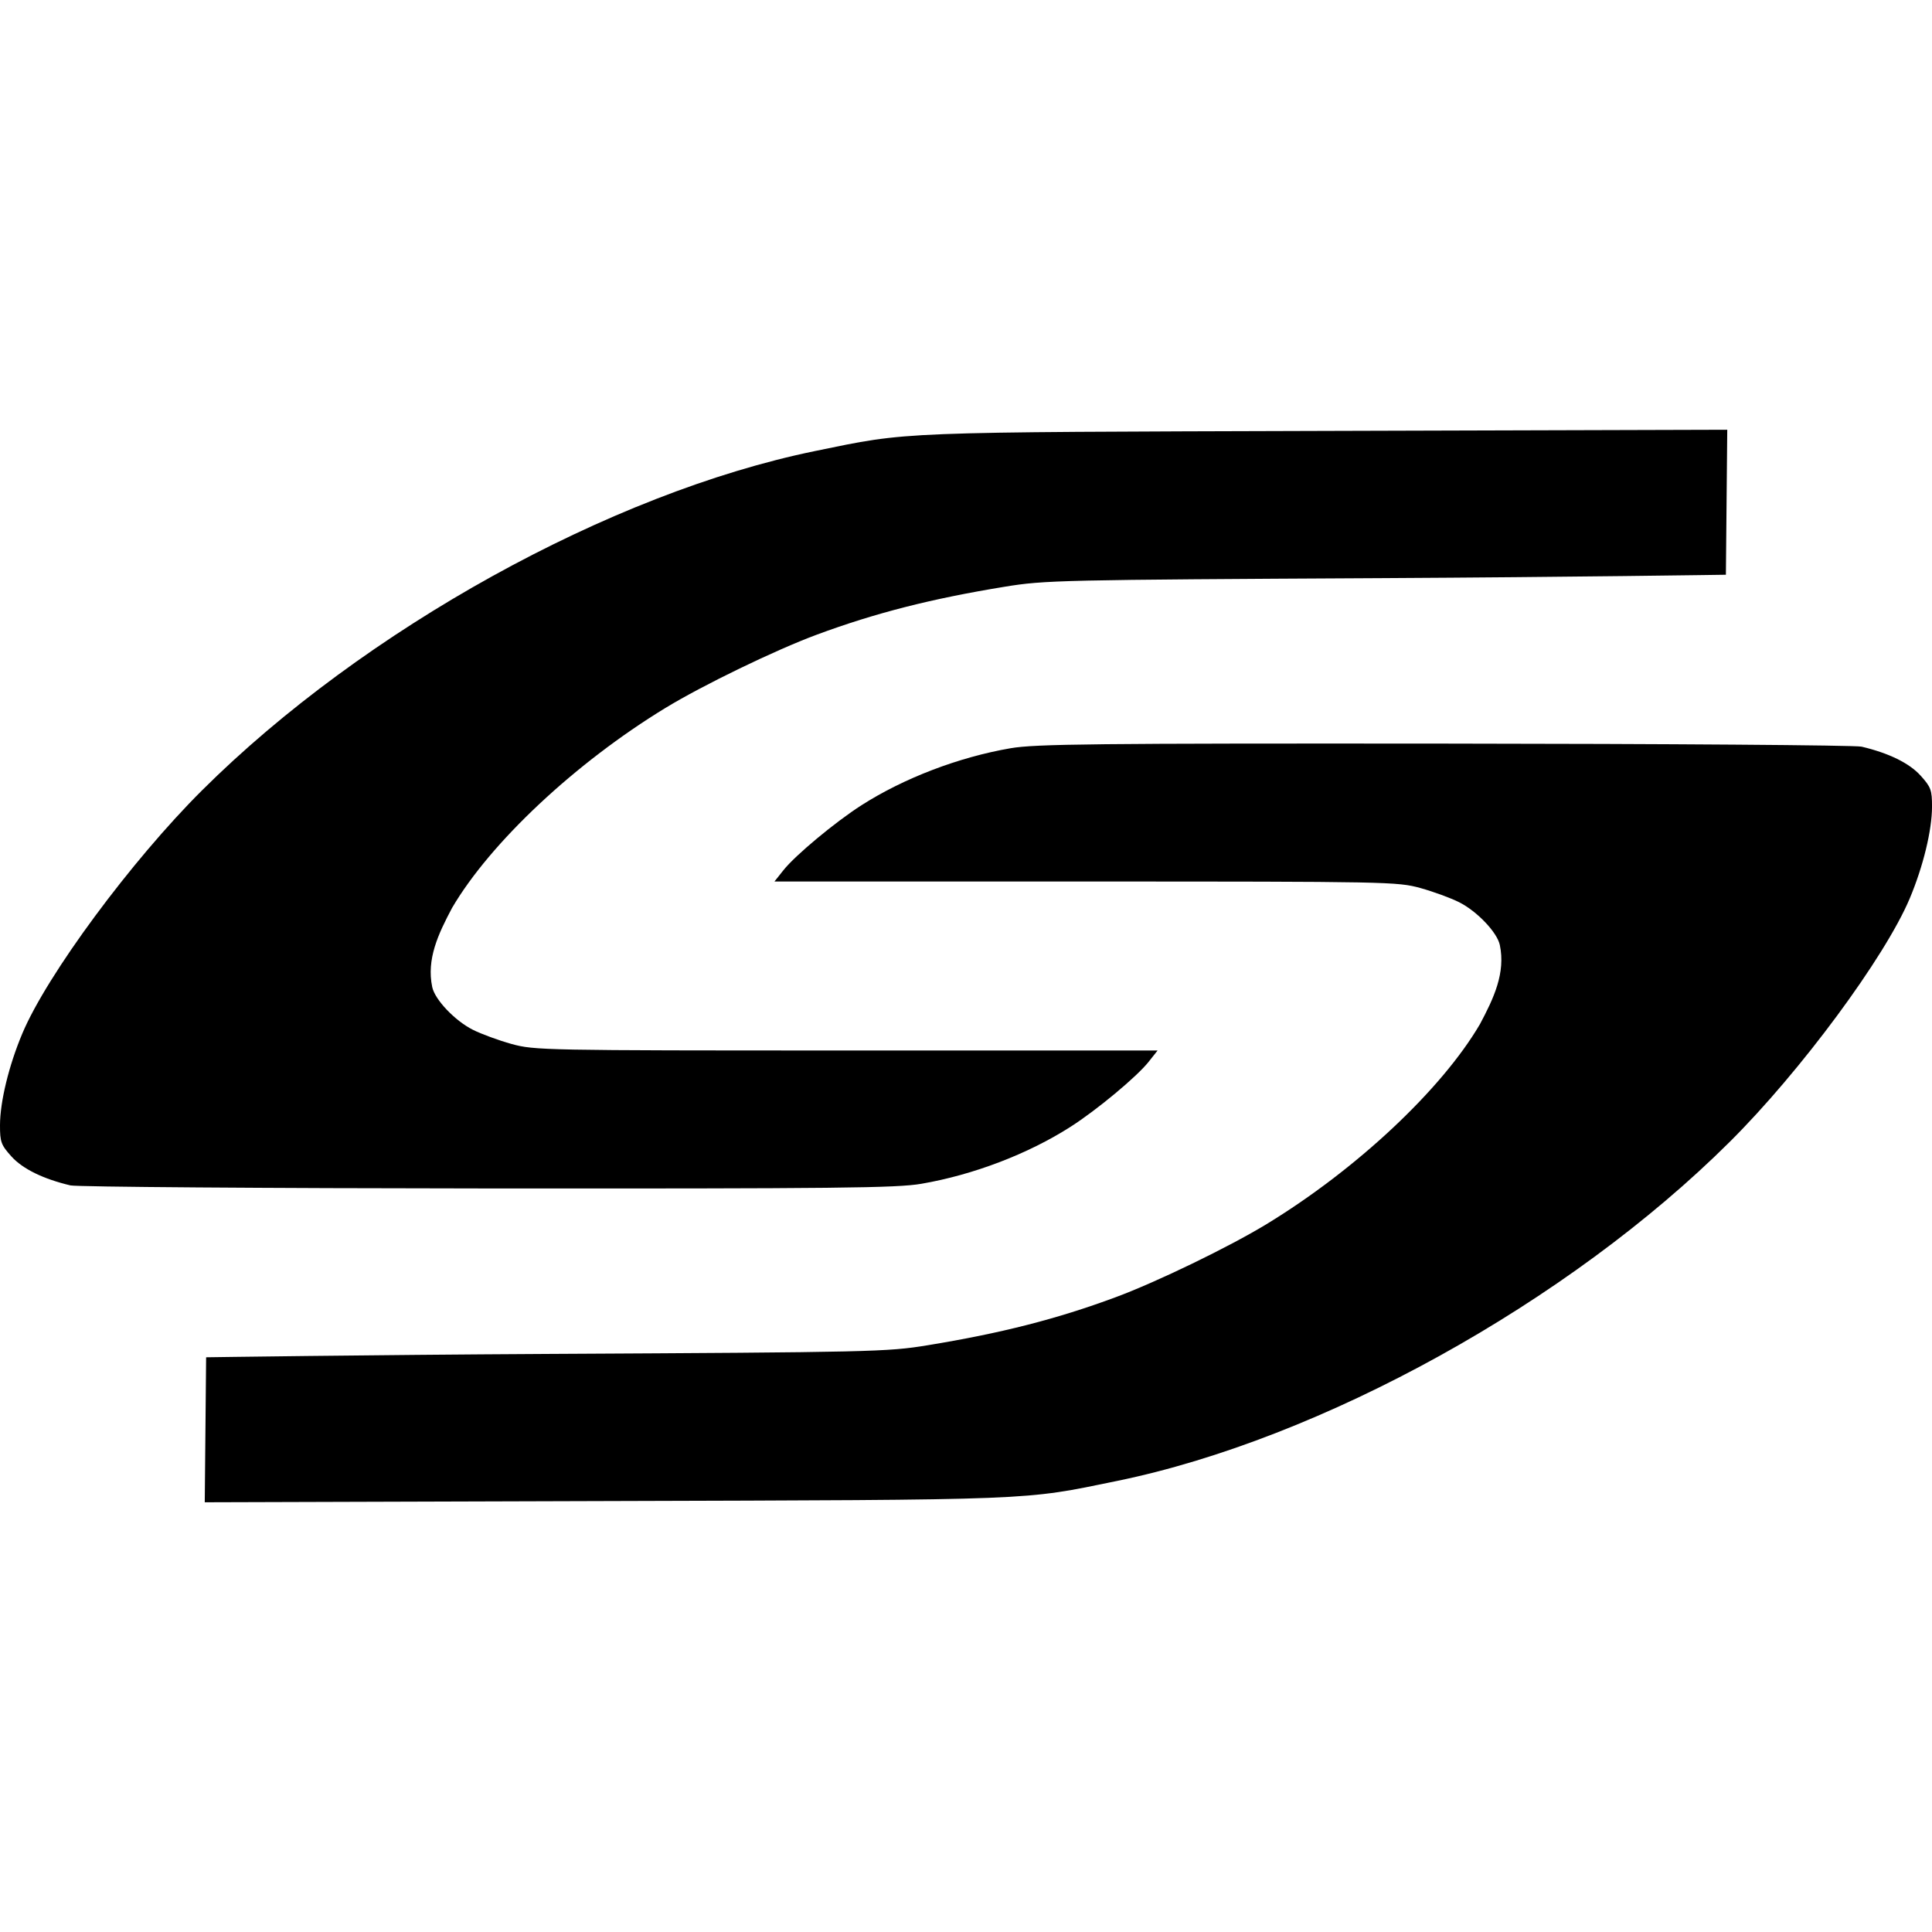 <?xml version="1.0" encoding="iso-8859-1"?>
<!-- Generator: Adobe Illustrator 16.0.0, SVG Export Plug-In . SVG Version: 6.00 Build 0)  -->
<!DOCTYPE svg PUBLIC "-//W3C//DTD SVG 1.1//EN" "http://www.w3.org/Graphics/SVG/1.1/DTD/svg11.dtd">
<svg version="1.1" id="Capa_1" xmlns="http://www.w3.org/2000/svg" xmlns:xlink="http://www.w3.org/1999/xlink" x="0px" y="0px"
	 width="93.648px" height="93.648px" viewBox="0 0 93.648 93.648" style="enable-background:new 0 0 93.648 93.648;"
	 xml:space="preserve">
<g>
	<g>
		<path d="M44.661,57.38c2.519-0.432,5.175-1.447,7.229-2.761c1.279-0.817,3.217-2.432,3.785-3.149l0.436-0.551H41.024
			c-14.678,0-15.117-0.01-16.227-0.315c-0.628-0.175-1.472-0.484-1.877-0.689c-0.871-0.438-1.84-1.46-1.968-2.067
			c-0.286-1.354,0.289-2.575,0.962-3.842c1.858-3.169,5.979-7.031,10.341-9.69c1.817-1.107,5.332-2.81,7.341-3.554
			c2.835-1.05,5.53-1.737,9.099-2.321c1.948-0.319,2.66-0.335,18.337-0.418c8.971-0.048,16.626-0.164,16.626-0.164l0.066-7.028
			L64.34,20.887c-21.105,0.063-20.223,0.029-24.839,0.977c-9.911,2.034-21.873,8.654-29.697,16.435
			c-3.428,3.409-7.527,8.952-8.723,11.799C0.428,51.65,0.002,53.405,0,54.544c-0.001,0.811,0.052,0.955,0.556,1.514
			c0.543,0.601,1.538,1.089,2.859,1.401c0.306,0.072,9.4,0.14,20.21,0.148C40.596,57.617,43.467,57.587,44.661,57.38z"/>
		<path d="M93.094,37.594c-0.544-0.602-1.538-1.09-2.859-1.402c-0.306-0.073-9.4-0.139-20.21-0.148
			c-16.971-0.014-19.841,0.018-21.038,0.224c-2.515,0.433-5.172,1.448-7.227,2.762c-1.279,0.818-3.217,2.432-3.785,3.15
			l-0.436,0.549h15.087c14.677,0,15.117,0.01,16.227,0.317c0.628,0.174,1.473,0.484,1.877,0.688c0.87,0.44,1.839,1.46,1.969,2.069
			c0.285,1.354-0.289,2.575-0.964,3.842c-1.857,3.168-5.978,7.031-10.339,9.689c-1.819,1.107-5.332,2.811-7.341,3.553
			c-2.836,1.051-5.531,1.738-9.102,2.322c-1.946,0.318-2.658,0.336-18.335,0.418c-8.97,0.049-16.627,0.163-16.627,0.163
			l-0.066,7.028l19.384-0.059c21.106-0.062,20.223-0.027,24.84-0.976c9.909-2.035,21.873-8.653,29.697-16.437
			c3.428-3.407,7.525-8.951,8.723-11.797c0.652-1.552,1.079-3.307,1.08-4.447C93.65,38.297,93.597,38.151,93.094,37.594z"/>
	</g>
</g>
<g>
</g>
<g>
</g>
<g>
</g>
<g>
</g>
<g>
</g>
<g>
</g>
<g>
</g>
<g>
</g>
<g>
</g>
<g>
</g>
<g>
</g>
<g>
</g>
<g>
</g>
<g>
</g>
<g>
</g>
</svg>

